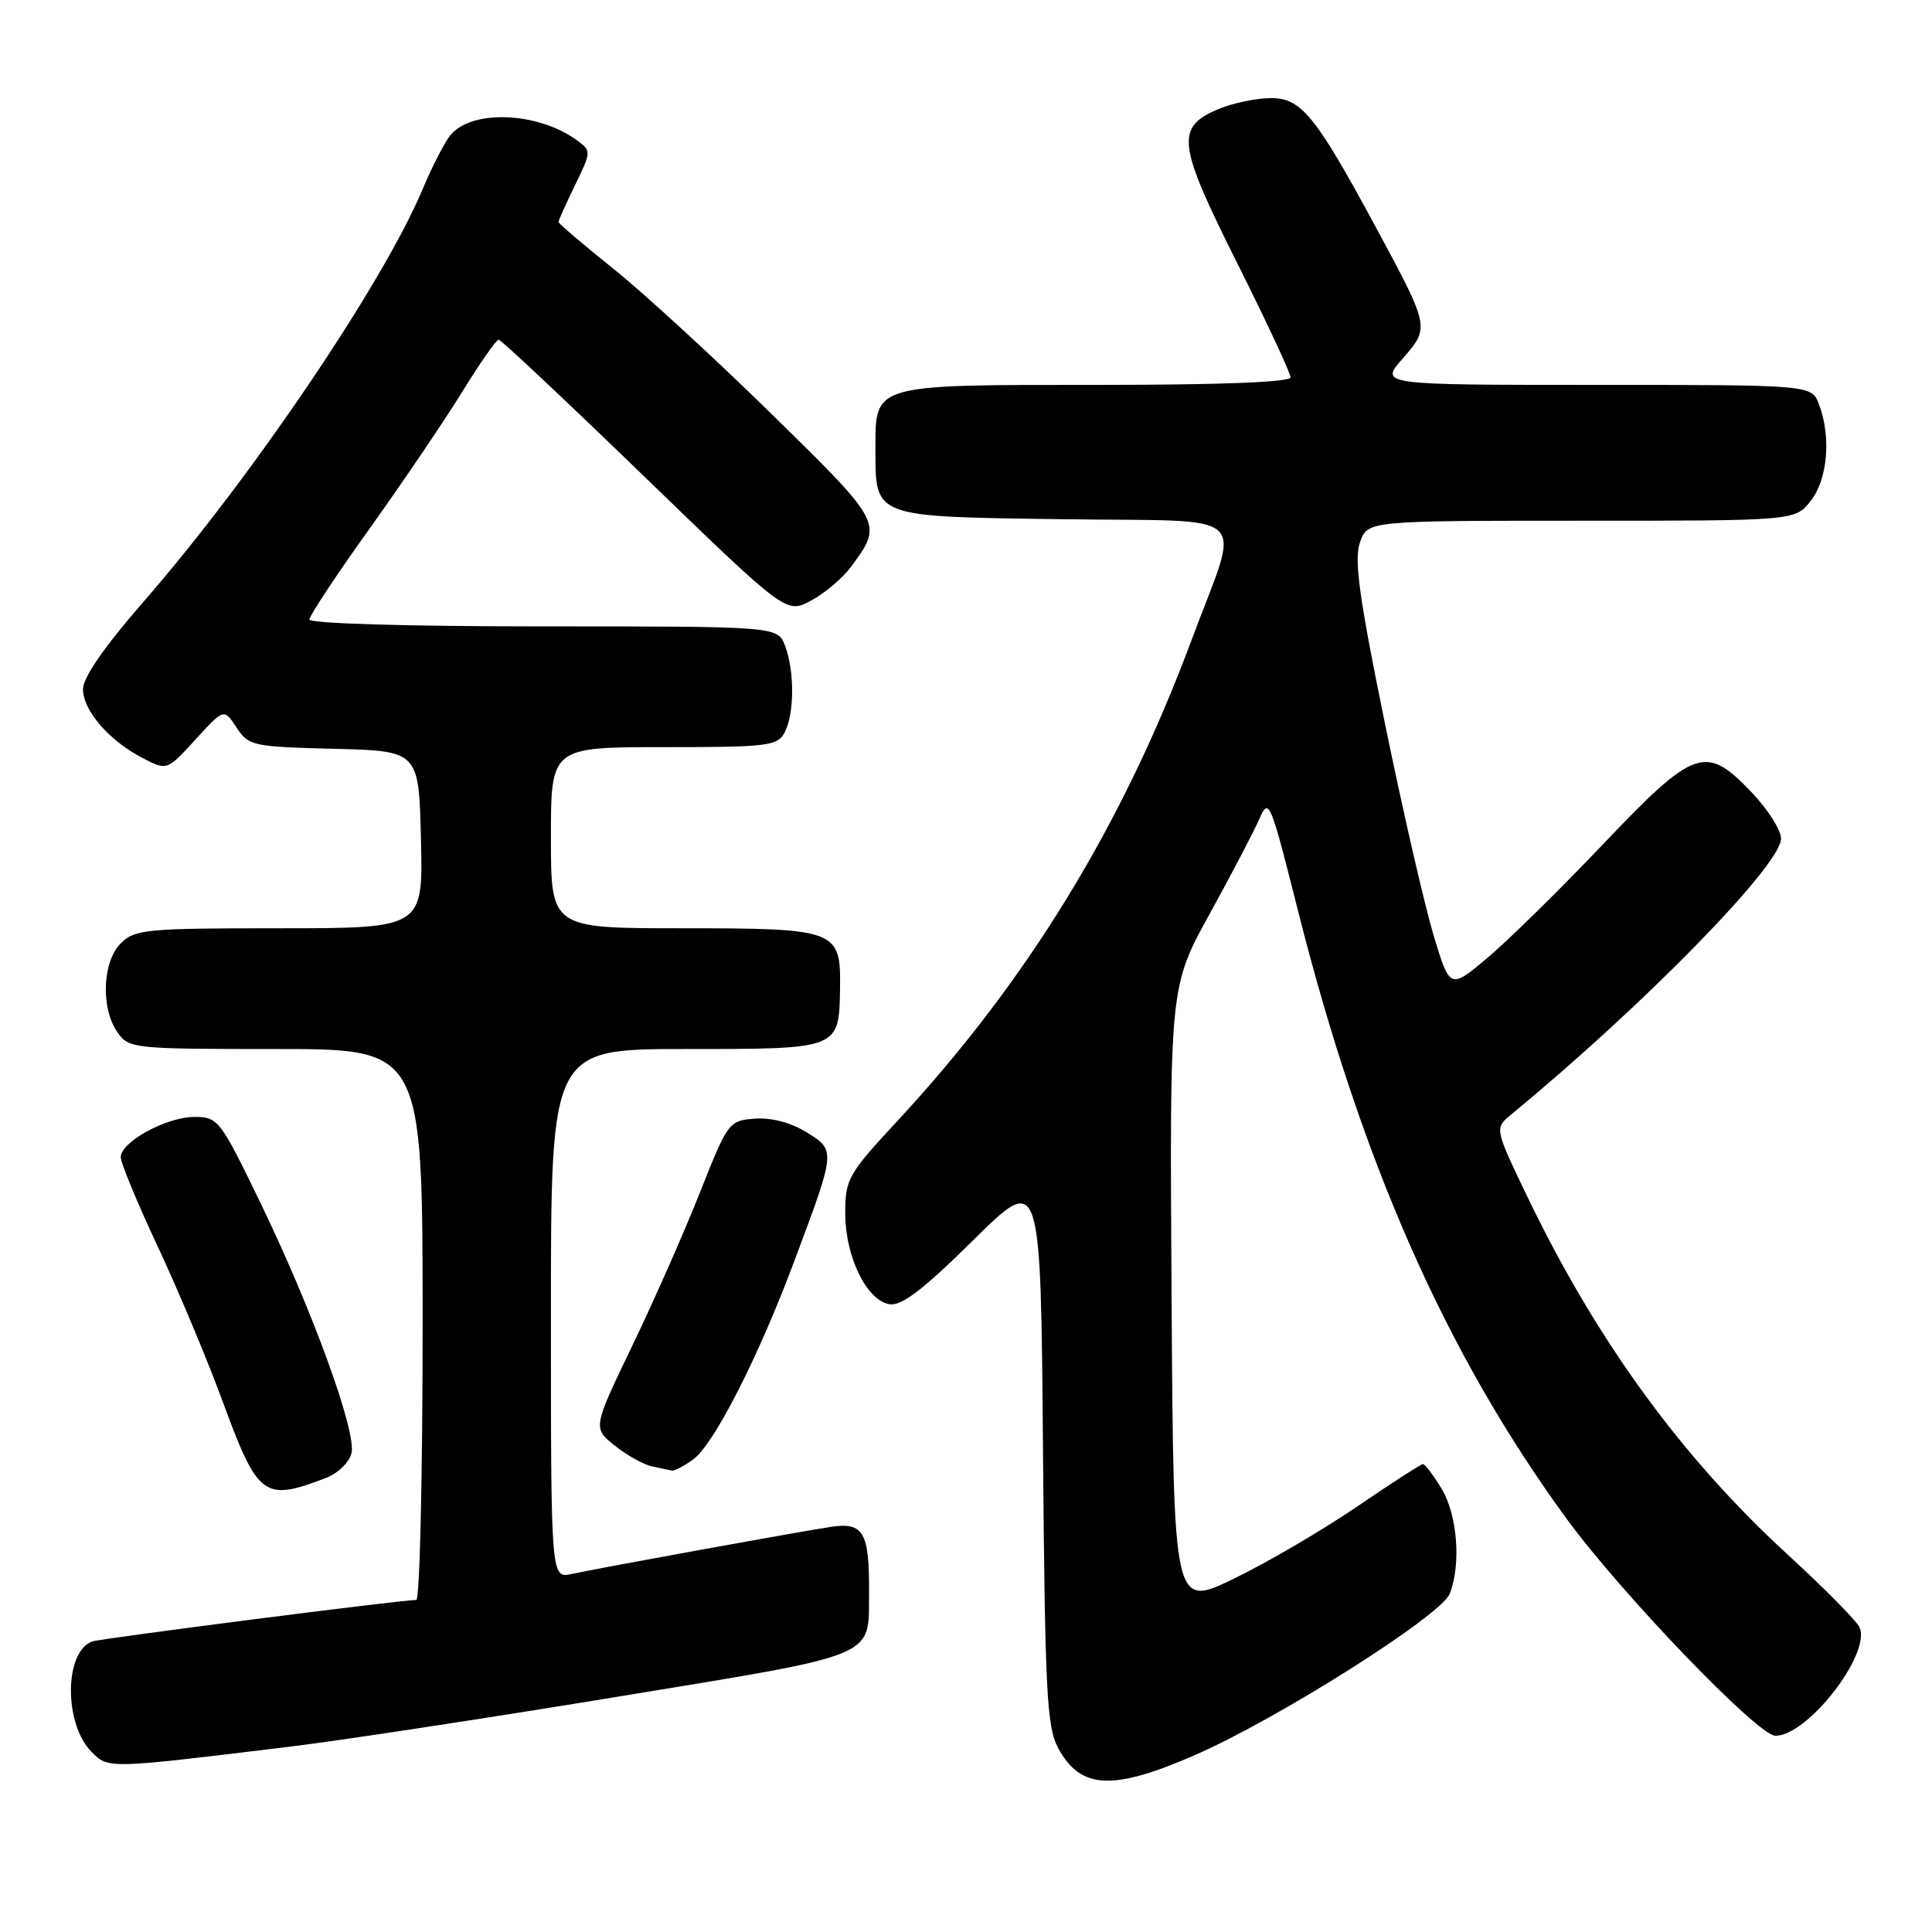 <?xml version="1.0" encoding="UTF-8" standalone="no"?>
<!DOCTYPE svg PUBLIC "-//W3C//DTD SVG 1.1//EN" "http://www.w3.org/Graphics/SVG/1.1/DTD/svg11.dtd" >
<svg xmlns="http://www.w3.org/2000/svg" xmlns:xlink="http://www.w3.org/1999/xlink" version="1.1" viewBox="0 0 256 256">
 <g >
 <path fill="currentColor"
d=" M 158.35 232.55 C 169.36 227.74 190.99 214.05 192.10 211.18 C 193.63 207.25 193.11 200.70 191.01 197.25 C 189.92 195.46 188.82 194.00 188.55 194.00 C 188.29 194.00 184.35 196.54 179.79 199.65 C 175.23 202.76 167.90 207.05 163.50 209.18 C 155.50 213.05 155.50 213.05 155.24 171.88 C 154.98 130.71 154.98 130.71 160.28 121.11 C 163.19 115.82 166.16 110.15 166.87 108.51 C 168.13 105.63 168.31 106.07 171.95 120.51 C 180.35 153.87 191.52 179.21 207.50 201.13 C 214.78 211.12 232.93 230.00 235.25 230.00 C 239.49 230.00 247.83 219.33 246.43 215.68 C 246.13 214.90 241.86 210.56 236.94 206.05 C 222.78 193.07 211.53 177.60 202.35 158.50 C 198.03 149.50 198.03 149.50 200.26 147.66 C 217.81 133.21 236.00 114.61 236.00 111.12 C 236.00 110.00 234.27 107.27 232.15 105.04 C 226.01 98.58 224.57 99.08 212.35 111.93 C 206.63 117.94 199.73 124.71 197.03 126.98 C 192.11 131.09 192.11 131.09 189.92 123.80 C 188.72 119.78 185.81 107.10 183.46 95.62 C 180.09 79.13 179.40 74.14 180.20 71.87 C 181.20 69.00 181.20 69.00 209.53 69.00 C 237.85 69.00 237.85 69.00 239.93 66.37 C 242.18 63.50 242.66 57.87 241.02 53.57 C 240.05 51.00 240.05 51.00 211.42 51.00 C 182.79 51.00 182.79 51.00 185.87 47.50 C 189.47 43.39 189.47 43.38 182.29 30.08 C 174.32 15.32 172.43 13.00 168.42 13.00 C 166.50 13.00 163.39 13.65 161.50 14.43 C 155.73 16.85 155.98 19.00 163.93 34.85 C 167.82 42.62 171.00 49.43 171.00 49.99 C 171.00 50.64 162.00 51.00 145.33 51.00 C 115.53 51.00 116.00 50.86 116.00 59.46 C 116.00 68.62 115.57 68.46 140.92 68.80 C 166.48 69.16 164.43 67.23 157.91 84.75 C 148.78 109.30 136.19 129.89 118.93 148.51 C 112.37 155.58 112.00 156.23 112.00 160.76 C 112.00 166.53 114.85 172.37 117.89 172.82 C 119.48 173.06 122.38 170.84 128.97 164.32 C 137.90 155.50 137.90 155.50 138.20 192.00 C 138.47 224.34 138.70 228.86 140.23 231.66 C 143.21 237.11 147.42 237.32 158.35 232.55 Z  M 38.50 231.43 C 45.10 230.63 64.58 227.66 81.80 224.83 C 116.73 219.09 115.09 219.77 115.15 211.05 C 115.21 203.05 114.42 201.67 110.15 202.31 C 105.78 202.97 79.65 207.72 75.75 208.56 C 73.00 209.16 73.00 209.16 73.00 174.08 C 73.00 139.00 73.00 139.00 90.88 139.00 C 111.33 139.00 111.18 139.06 111.31 130.89 C 111.42 123.20 110.88 123.00 90.31 123.00 C 73.00 123.00 73.00 123.00 73.00 111.00 C 73.00 99.00 73.00 99.00 87.96 99.00 C 101.74 99.00 103.01 98.85 103.96 97.07 C 105.27 94.63 105.30 88.92 104.02 85.57 C 103.05 83.00 103.05 83.00 72.02 83.00 C 54.00 83.00 41.00 82.62 41.00 82.09 C 41.00 81.59 44.57 76.19 48.94 70.09 C 53.30 63.99 58.81 55.86 61.19 52.01 C 63.56 48.16 65.75 45.01 66.07 45.01 C 66.38 45.00 75.08 53.18 85.41 63.18 C 104.19 81.35 104.19 81.35 107.47 79.58 C 109.28 78.61 111.65 76.61 112.74 75.14 C 117.03 69.33 117.06 69.39 102.26 54.88 C 94.69 47.46 85.24 38.78 81.25 35.59 C 77.26 32.39 74.00 29.61 74.00 29.41 C 74.00 29.22 74.99 27.02 76.20 24.53 C 78.36 20.07 78.37 19.99 76.45 18.59 C 71.32 14.84 62.60 14.46 59.72 17.86 C 58.96 18.76 57.30 21.98 56.03 25.00 C 50.82 37.46 33.33 63.31 19.01 79.74 C 13.80 85.72 11.00 89.77 11.00 91.32 C 11.00 94.15 14.47 98.16 18.93 100.46 C 22.13 102.12 22.13 102.12 25.90 97.99 C 29.68 93.86 29.68 93.86 31.34 96.40 C 32.94 98.83 33.45 98.95 44.25 99.22 C 55.50 99.50 55.50 99.50 55.78 111.25 C 56.06 123.00 56.06 123.00 37.03 123.00 C 19.33 123.00 17.86 123.14 16.00 125.00 C 13.56 127.44 13.33 133.59 15.56 136.78 C 17.07 138.94 17.60 139.00 36.56 139.00 C 56.00 139.00 56.00 139.00 56.00 175.50 C 56.00 195.57 55.62 212.00 55.16 212.00 C 53.15 212.00 13.38 217.10 12.23 217.50 C 8.50 218.82 8.44 228.44 12.14 232.14 C 14.39 234.39 14.14 234.40 38.50 231.43 Z  M 43.26 195.81 C 44.78 195.22 46.27 193.77 46.57 192.58 C 47.28 189.76 41.43 173.68 34.47 159.30 C 29.16 148.34 28.89 148.00 25.75 148.00 C 22.03 148.01 16.00 151.31 16.00 153.34 C 16.00 154.09 18.19 159.38 20.87 165.10 C 23.55 170.82 27.40 180.00 29.43 185.50 C 34.20 198.47 34.92 199.00 43.26 195.81 Z  M 91.80 193.42 C 94.54 191.51 100.51 179.82 105.29 167.00 C 110.77 152.34 110.76 152.44 106.85 150.02 C 104.75 148.73 102.19 148.06 100.00 148.23 C 96.58 148.49 96.44 148.68 92.75 158.00 C 90.68 163.22 86.64 172.39 83.76 178.36 C 78.54 189.22 78.54 189.22 81.48 191.57 C 83.10 192.86 85.34 194.10 86.46 194.32 C 87.58 194.55 88.74 194.79 89.03 194.86 C 89.32 194.94 90.57 194.29 91.80 193.42 Z "/>
</g>
</svg>